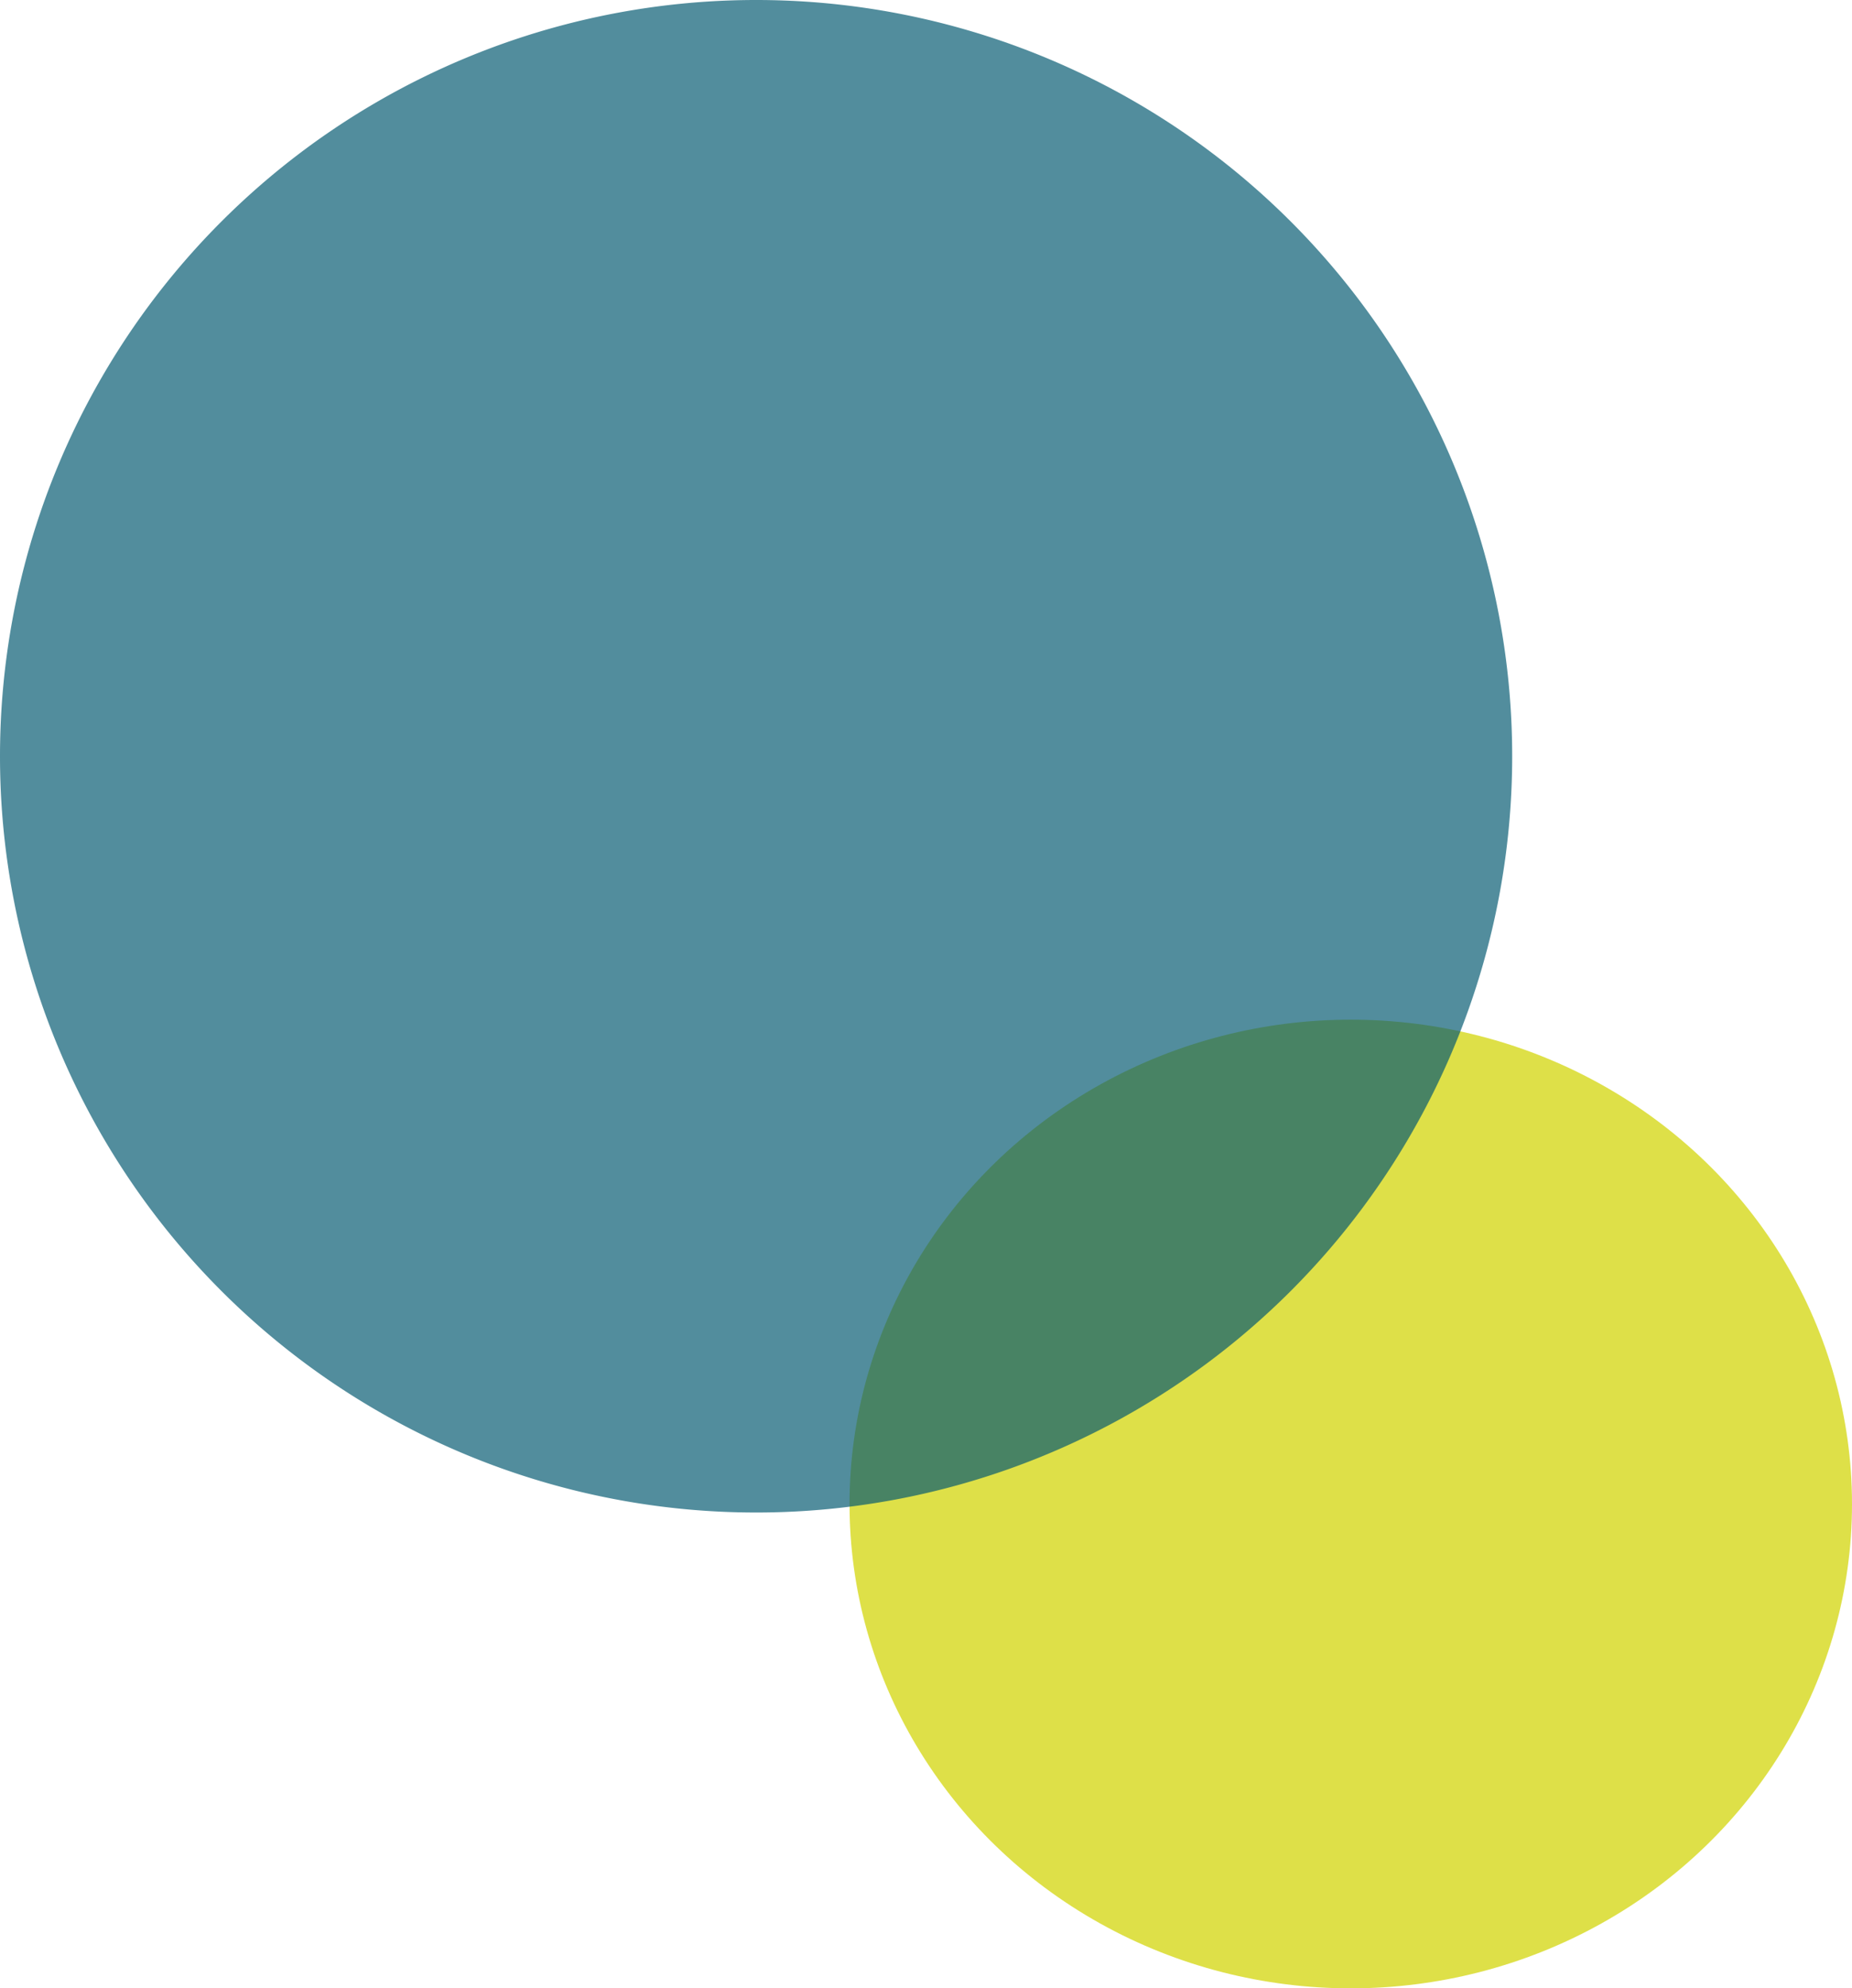 <svg xmlns="http://www.w3.org/2000/svg" width="109" height="117" viewBox="0 0 109 117">
  <g id="グループ_1583" data-name="グループ 1583" transform="translate(50 -94)">
    <ellipse id="楕円形_149" data-name="楕円形 149" cx="29.5" cy="28.5" rx="29.5" ry="28.5" transform="translate(0 154)" fill="#d7da25" opacity="0.834"/>
    <path id="パス_2020" data-name="パス 2020" d="M44.5,0A44.5,44.5,0,1,1,0,44.5,44.5,44.5,0,0,1,44.5,0Z" transform="translate(-50 94)" fill="#045a71" opacity="0.685"/>
  </g>
</svg>
